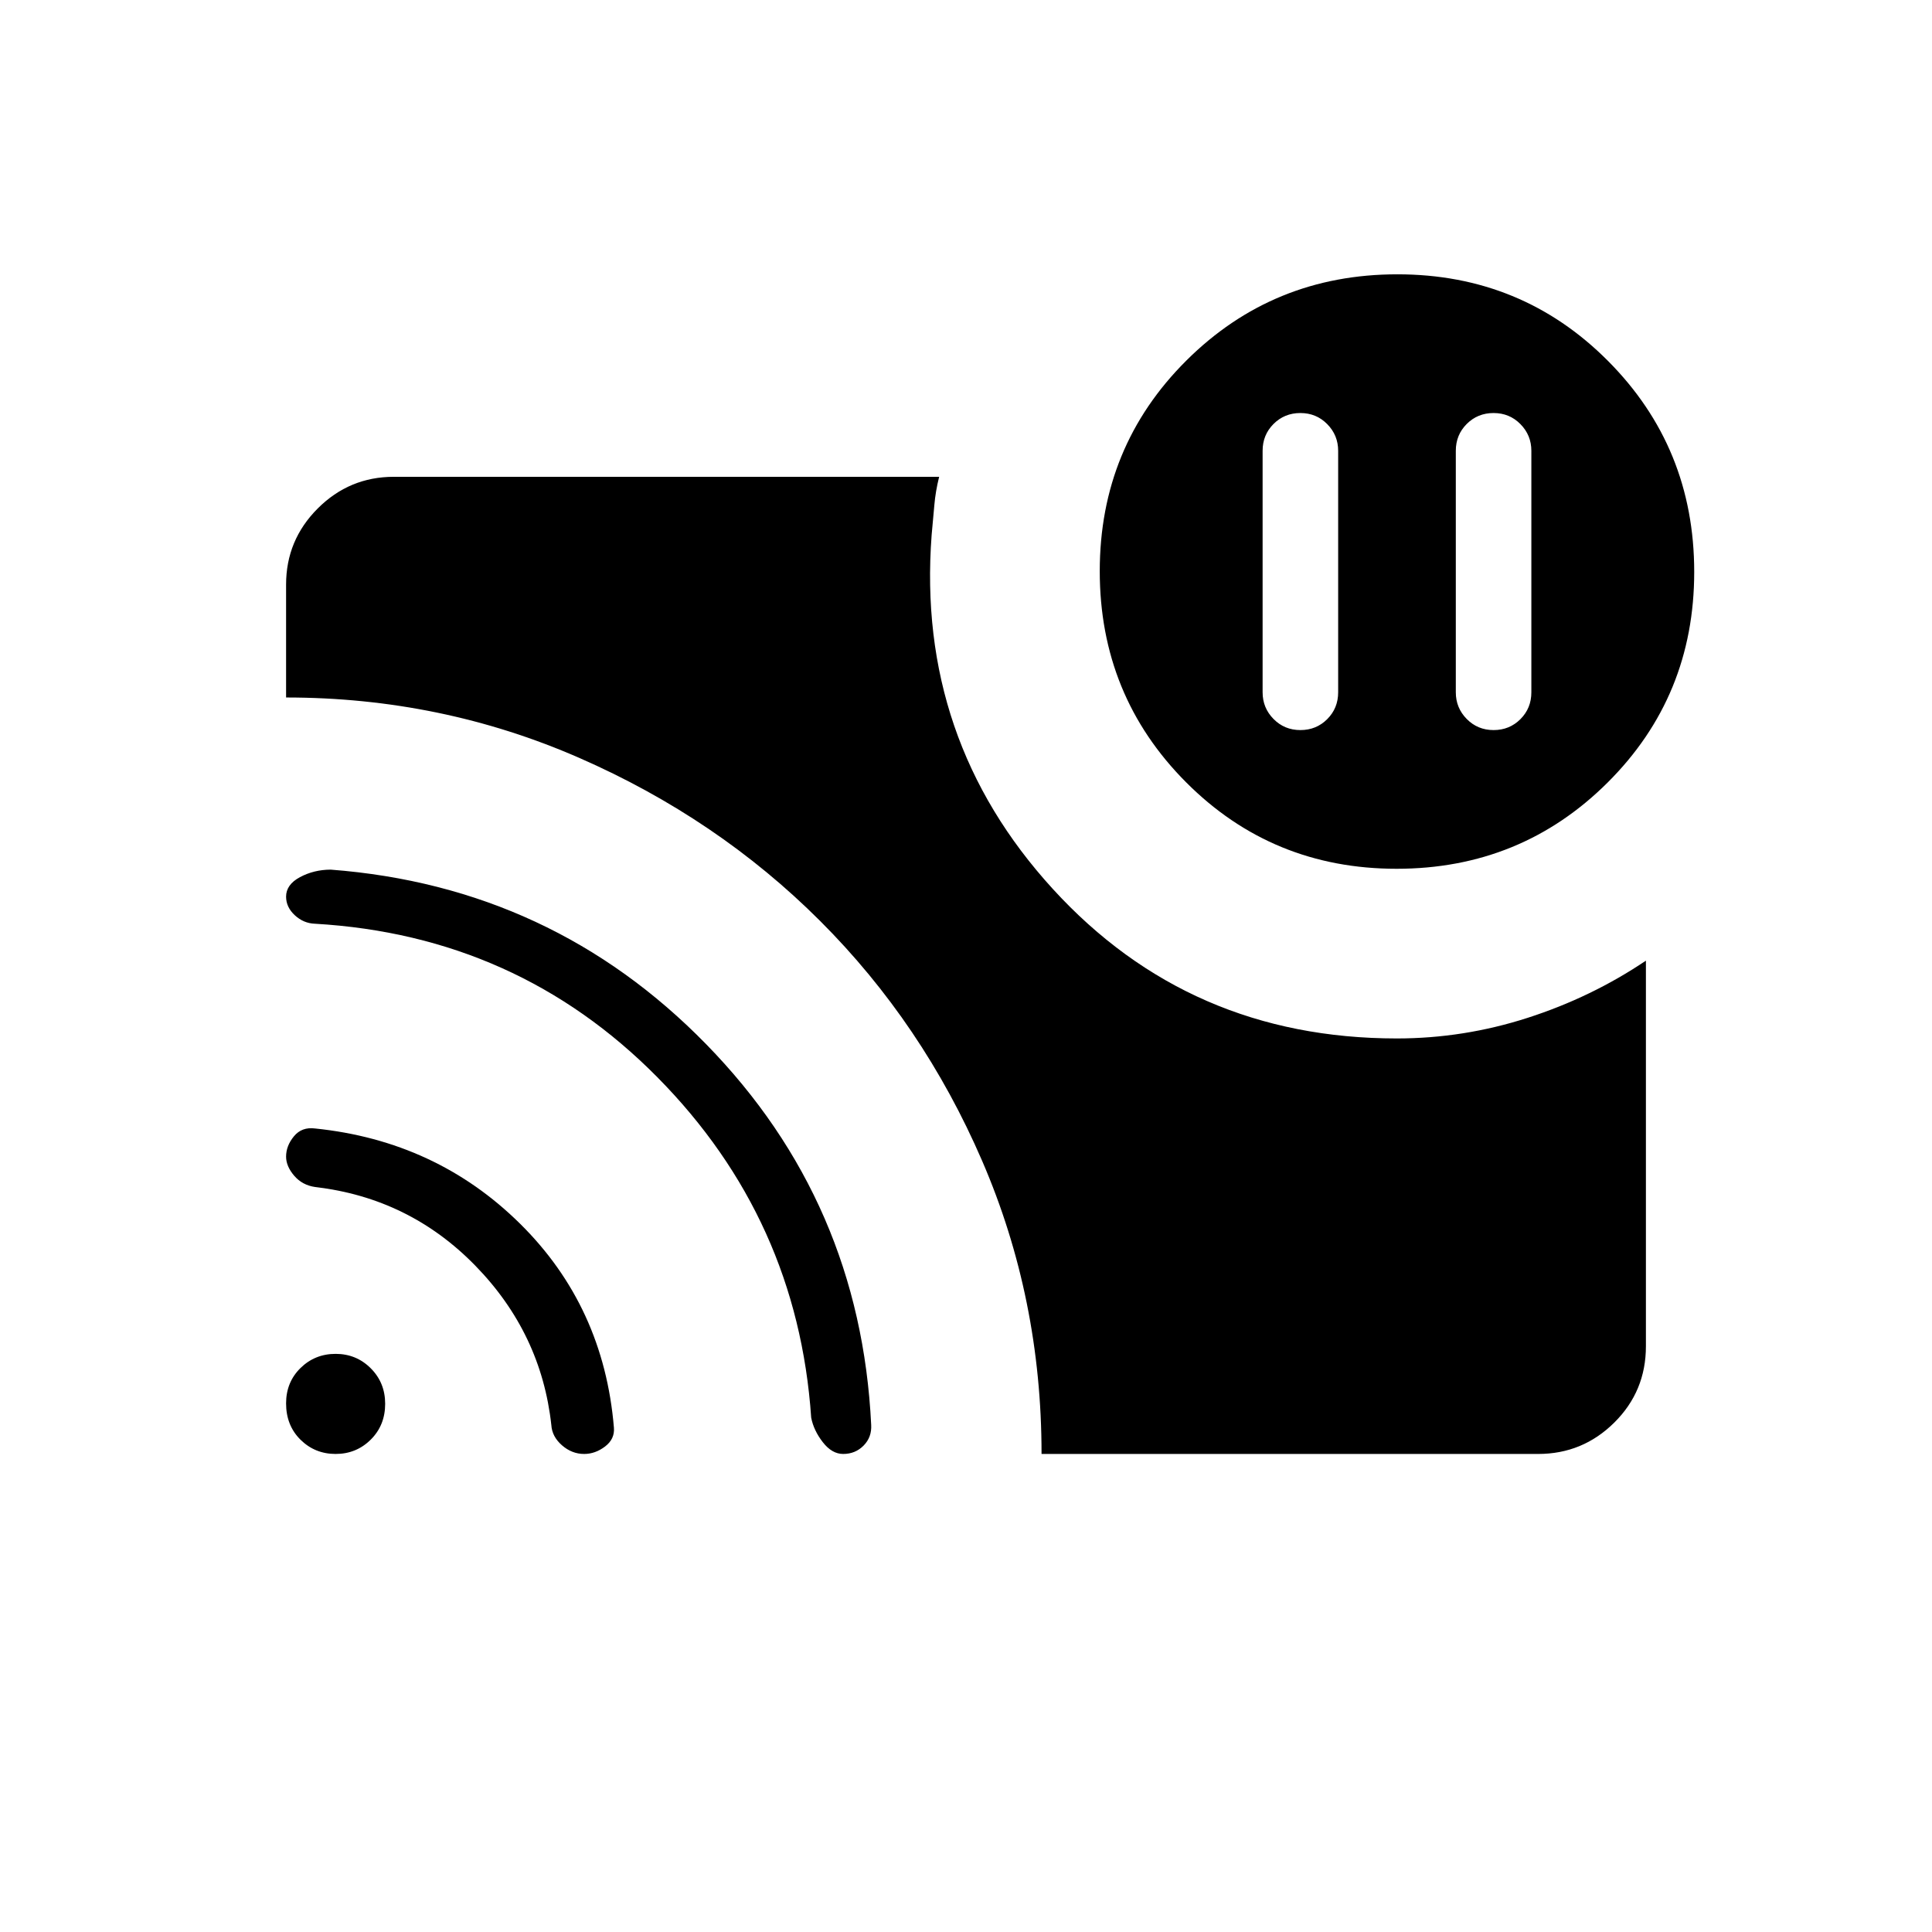 <svg xmlns="http://www.w3.org/2000/svg" height="20" viewBox="0 -960 960 960" width="20"><path d="M742.154-754.769q-7.908 0-13.339 5.43-5.43 5.431-5.43 13.339v120q0 7.754 5.43 13.261 5.431 5.508 13.339 5.508t13.338-5.431q5.431-5.43 5.431-13.338v-120q0-7.754-5.431-13.262-5.43-5.507-13.338-5.507Zm-96 0q-7.908 0-13.339 5.43-5.43 5.431-5.43 13.339v120q0 7.754 5.43 13.261 5.431 5.508 13.339 5.508t13.338-5.431q5.431-5.43 5.431-13.338v-120q0-7.754-5.431-13.262-5.43-5.507-13.338-5.507ZM517.539-237.538q0-77.346-29.516-145.626-29.515-68.28-80.533-119.247-51.018-50.966-119.639-80.989-68.62-30.023-145.697-30.023v-56.116q0-22.084 15.727-37.811t37.811-15.727h270.962q-1.808 7.254-2.385 14.062-.577 6.809-1.346 14.861-7.692 101.539 60.197 175.846Q591.01-444 694.07-444q33.227 0 65.019-10.247 31.791-10.248 58.757-28.407v191.598q0 22.364-15.727 37.941-15.727 15.577-37.811 15.577H517.539Zm176.43-290.77q-61.815 0-104.662-43.031-42.846-43.031-42.846-104.846 0-61.815 43.031-104.661 43.031-42.847 104.847-42.847 61.815 0 104.661 43.031 42.846 43.031 42.846 104.847 0 61.815-43.031 104.661-43.031 42.846-104.846 42.846Zm-527.2 290.77q-10.288 0-17.452-7.078-7.163-7.077-7.163-18.067 0-10.509 7.163-17.548 7.164-7.038 17.452-7.038 10.289 0 17.452 7.163 7.164 7.164 7.164 17.645 0 10.689-7.164 17.806-7.163 7.117-17.452 7.117Zm123.498 0q-6.109 0-11.031-4.307-4.923-4.307-5.278-10.031-4.997-45.624-37.775-79.224-32.778-33.601-79.538-39.072-6.434-.911-10.463-5.617-4.028-4.706-4.028-9.49 0-5.375 3.903-10.106 3.904-4.731 10.481-3.884 60.211 6.169 101.856 47.296 41.645 41.127 46.66 101.412.446 5.638-4.419 9.33-4.866 3.693-10.368 3.693Zm128.695 0q-5.577 0-10.116-5.846-4.538-5.847-5.769-12.193-6.769-98.654-76.402-169.119-69.632-70.466-170.183-76.308-5.646-.188-9.992-4.203-4.346-4.016-4.346-9.246 0-6.001 6.903-9.697 6.904-3.696 15.251-3.735 110.038 8.385 186.633 86.8 76.595 78.416 81.946 189.132.344 6.069-3.758 10.242-4.103 4.173-10.167 4.173Z"/></svg>
